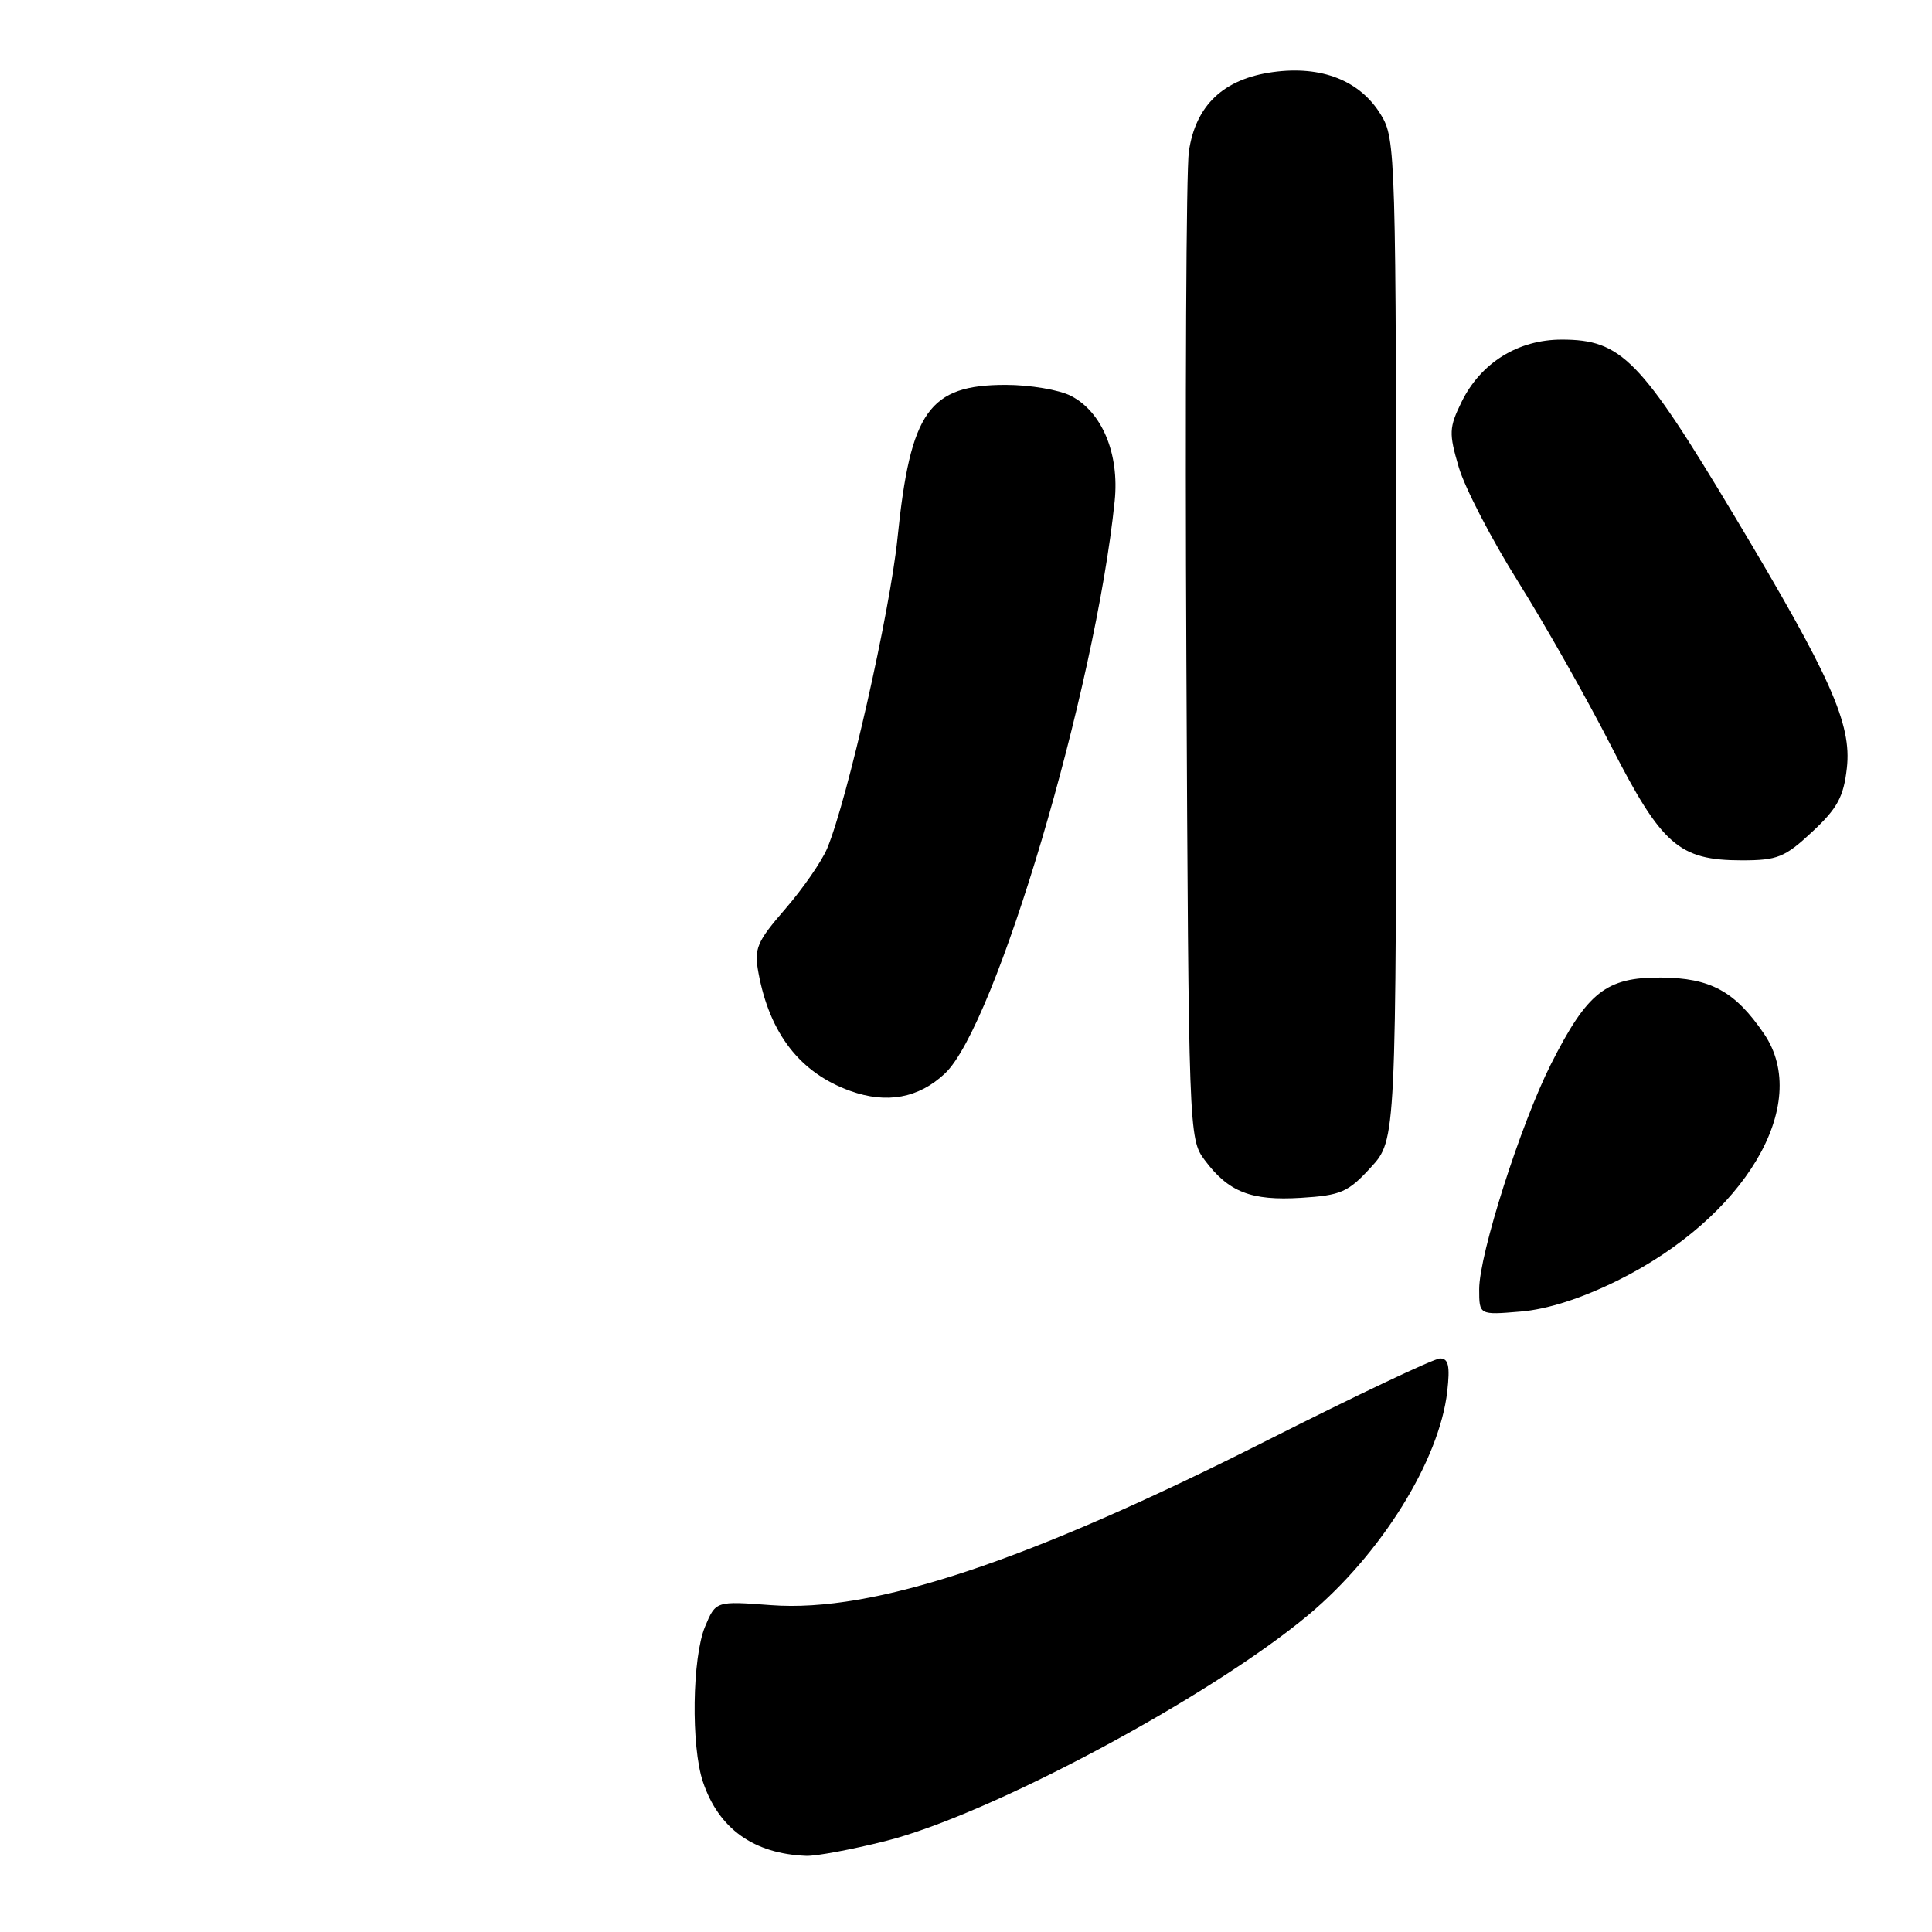 <?xml version="1.0" encoding="UTF-8" standalone="no"?>
<!DOCTYPE svg PUBLIC "-//W3C//DTD SVG 1.1//EN" "http://www.w3.org/Graphics/SVG/1.1/DTD/svg11.dtd" >
<svg xmlns="http://www.w3.org/2000/svg" xmlns:xlink="http://www.w3.org/1999/xlink" version="1.1" viewBox="0 0 256 256">
 <g >
 <path fill="currentColor"
d=" M 117.33 243.95 C 131.14 240.49 160.28 224.91 173.35 214.00 C 183.00 205.94 190.74 193.49 191.77 184.36 C 192.15 181.01 191.93 180.00 190.82 180.00 C 190.03 180.00 179.74 184.88 167.94 190.84 C 136.09 206.94 115.71 213.71 102.17 212.69 C 94.84 212.14 94.84 212.14 93.42 215.54 C 91.72 219.62 91.55 231.37 93.14 236.10 C 95.22 242.31 99.86 245.64 106.83 245.91 C 108.12 245.96 112.84 245.08 117.33 243.95 Z  M 214.29 169.70 C 231.20 161.34 240.12 146.35 233.75 136.99 C 229.91 131.35 226.65 129.57 220.06 129.53 C 212.82 129.49 210.34 131.45 205.51 141.00 C 201.50 148.95 196.00 166.18 196.00 170.83 C 196.00 174.25 196.00 174.25 201.46 173.79 C 205.02 173.50 209.49 172.07 214.29 169.70 Z  M 181.64 154.69 C 185.00 151.03 185.00 151.03 185.00 84.76 C 184.99 20.06 184.94 18.42 182.97 15.19 C 180.22 10.67 175.11 8.66 168.66 9.55 C 162.12 10.45 158.42 13.95 157.53 20.09 C 157.18 22.51 157.03 52.93 157.20 87.68 C 157.50 150.02 157.53 150.89 159.60 153.68 C 162.77 157.95 165.76 159.13 172.39 158.72 C 177.69 158.39 178.63 157.98 181.64 154.69 Z  M 125.20 142.25 C 131.94 135.93 145.13 91.45 147.70 66.39 C 148.34 60.14 146.04 54.59 141.91 52.46 C 140.37 51.66 136.48 51.00 133.27 51.00 C 123.10 51.00 120.64 54.47 118.93 71.24 C 117.93 81.11 112.29 105.98 109.60 112.43 C 108.88 114.14 106.39 117.74 104.07 120.42 C 100.27 124.81 99.90 125.68 100.50 128.91 C 101.99 136.98 106.03 142.17 112.66 144.55 C 117.49 146.29 121.73 145.51 125.20 142.25 Z  M 240.14 110.21 C 243.47 107.11 244.29 105.59 244.72 101.77 C 245.38 95.94 242.60 89.70 229.90 68.50 C 217.35 47.56 214.85 45.00 206.93 45.00 C 201.15 45.00 196.21 48.08 193.67 53.25 C 192.00 56.66 191.97 57.40 193.29 61.90 C 194.08 64.61 197.64 71.48 201.21 77.16 C 204.77 82.85 210.29 92.61 213.48 98.85 C 220.19 111.99 222.47 113.99 230.79 114.00 C 235.53 114.00 236.50 113.61 240.14 110.21 Z "/>
</g>
</svg>